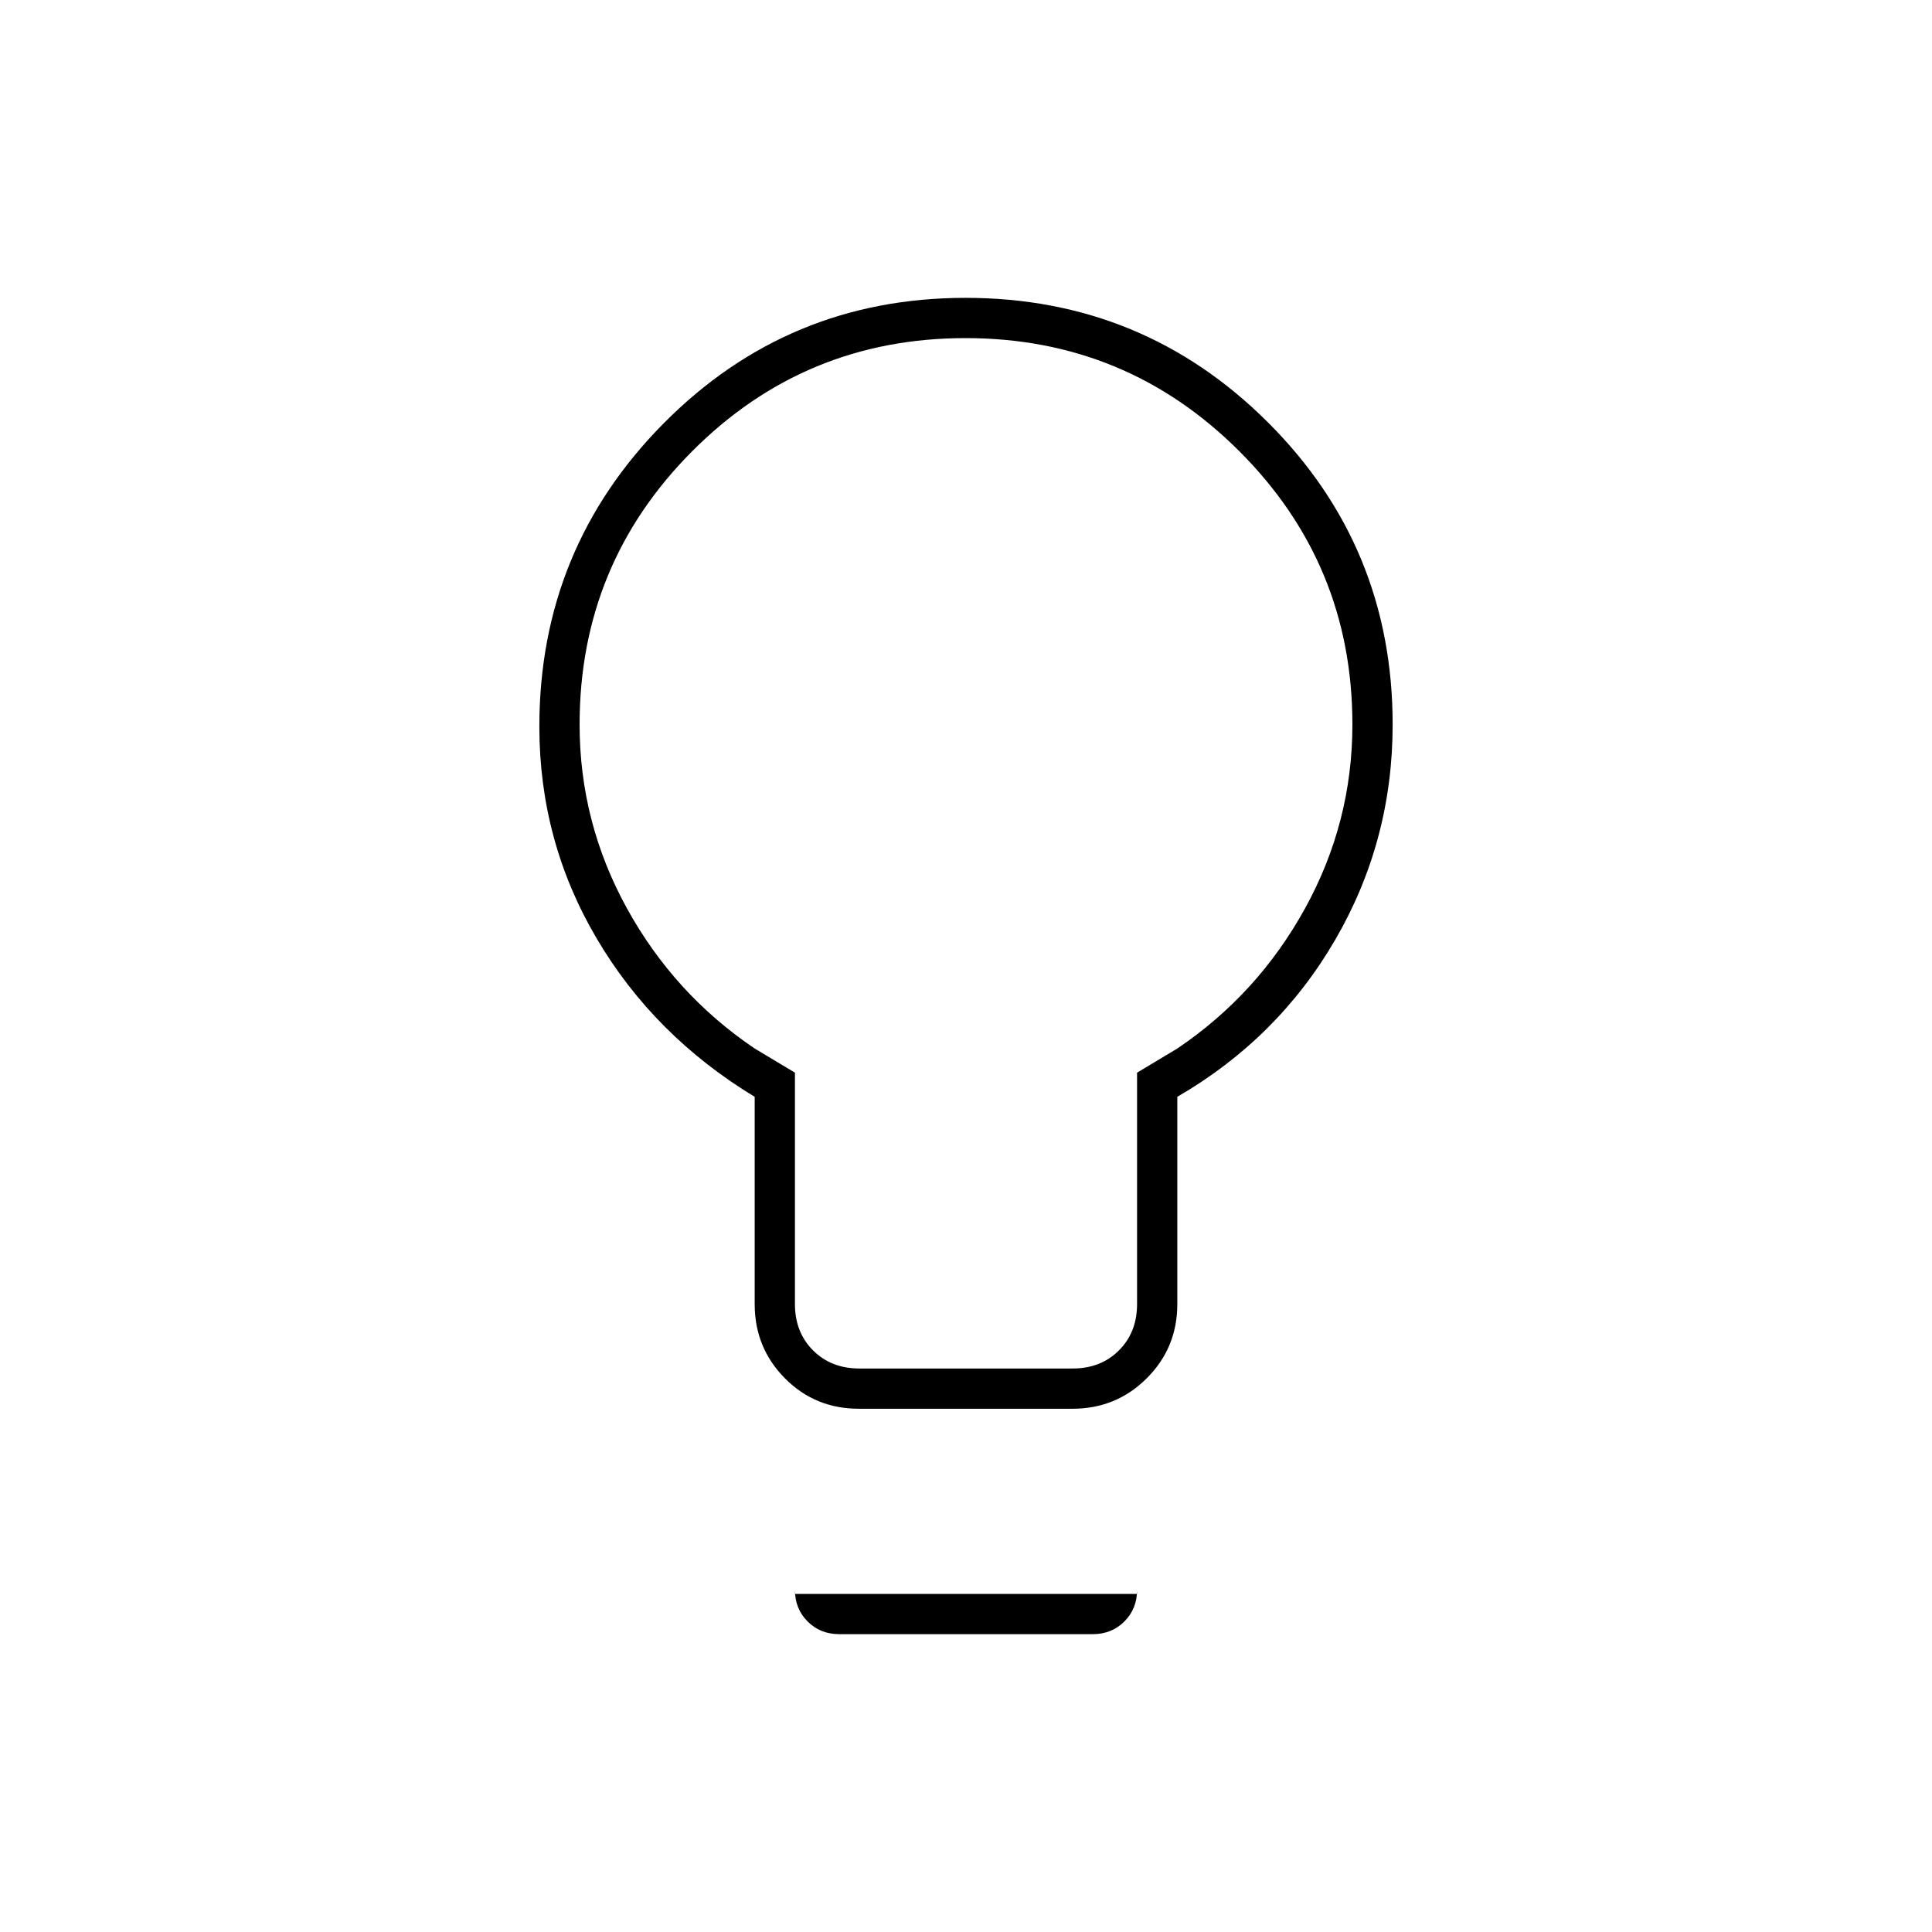 <svg xmlns="http://www.w3.org/2000/svg" height="20" viewBox="0 -960 960 960" width="20"><path d="M426.74-260Q405-260 390-275.15 375-290.3 375-312v-103q-50-30.3-78.5-78.65Q268-542 268-599q0-88.31 61.78-150.66 61.78-62.34 150-62.34T630-750.16q62 61.85 62 150.16 0 57.82-28.5 106.91Q635-444 585-415v103q0 21.7-15.18 36.85Q554.65-260 532.91-260H426.74Zm.26-20h106q14 0 23-9t9-23v-115l20-12q40-27 63.5-69.68Q672-551.36 672-600q0-79.68-56.23-135.84-56.22-56.16-136-56.16Q400-792 344-735.84 288-679.68 288-600q0 48.64 23.5 91.32Q335-466 375-439l20 12v115q0 14 9 23t23 9Zm-10 132q-9.4 0-15.7-6.3-6.3-6.3-6.3-15.7v2h170v-2q0 9.4-6.3 15.7-6.3 6.3-15.7 6.3H417Zm63-452Z"/></svg>